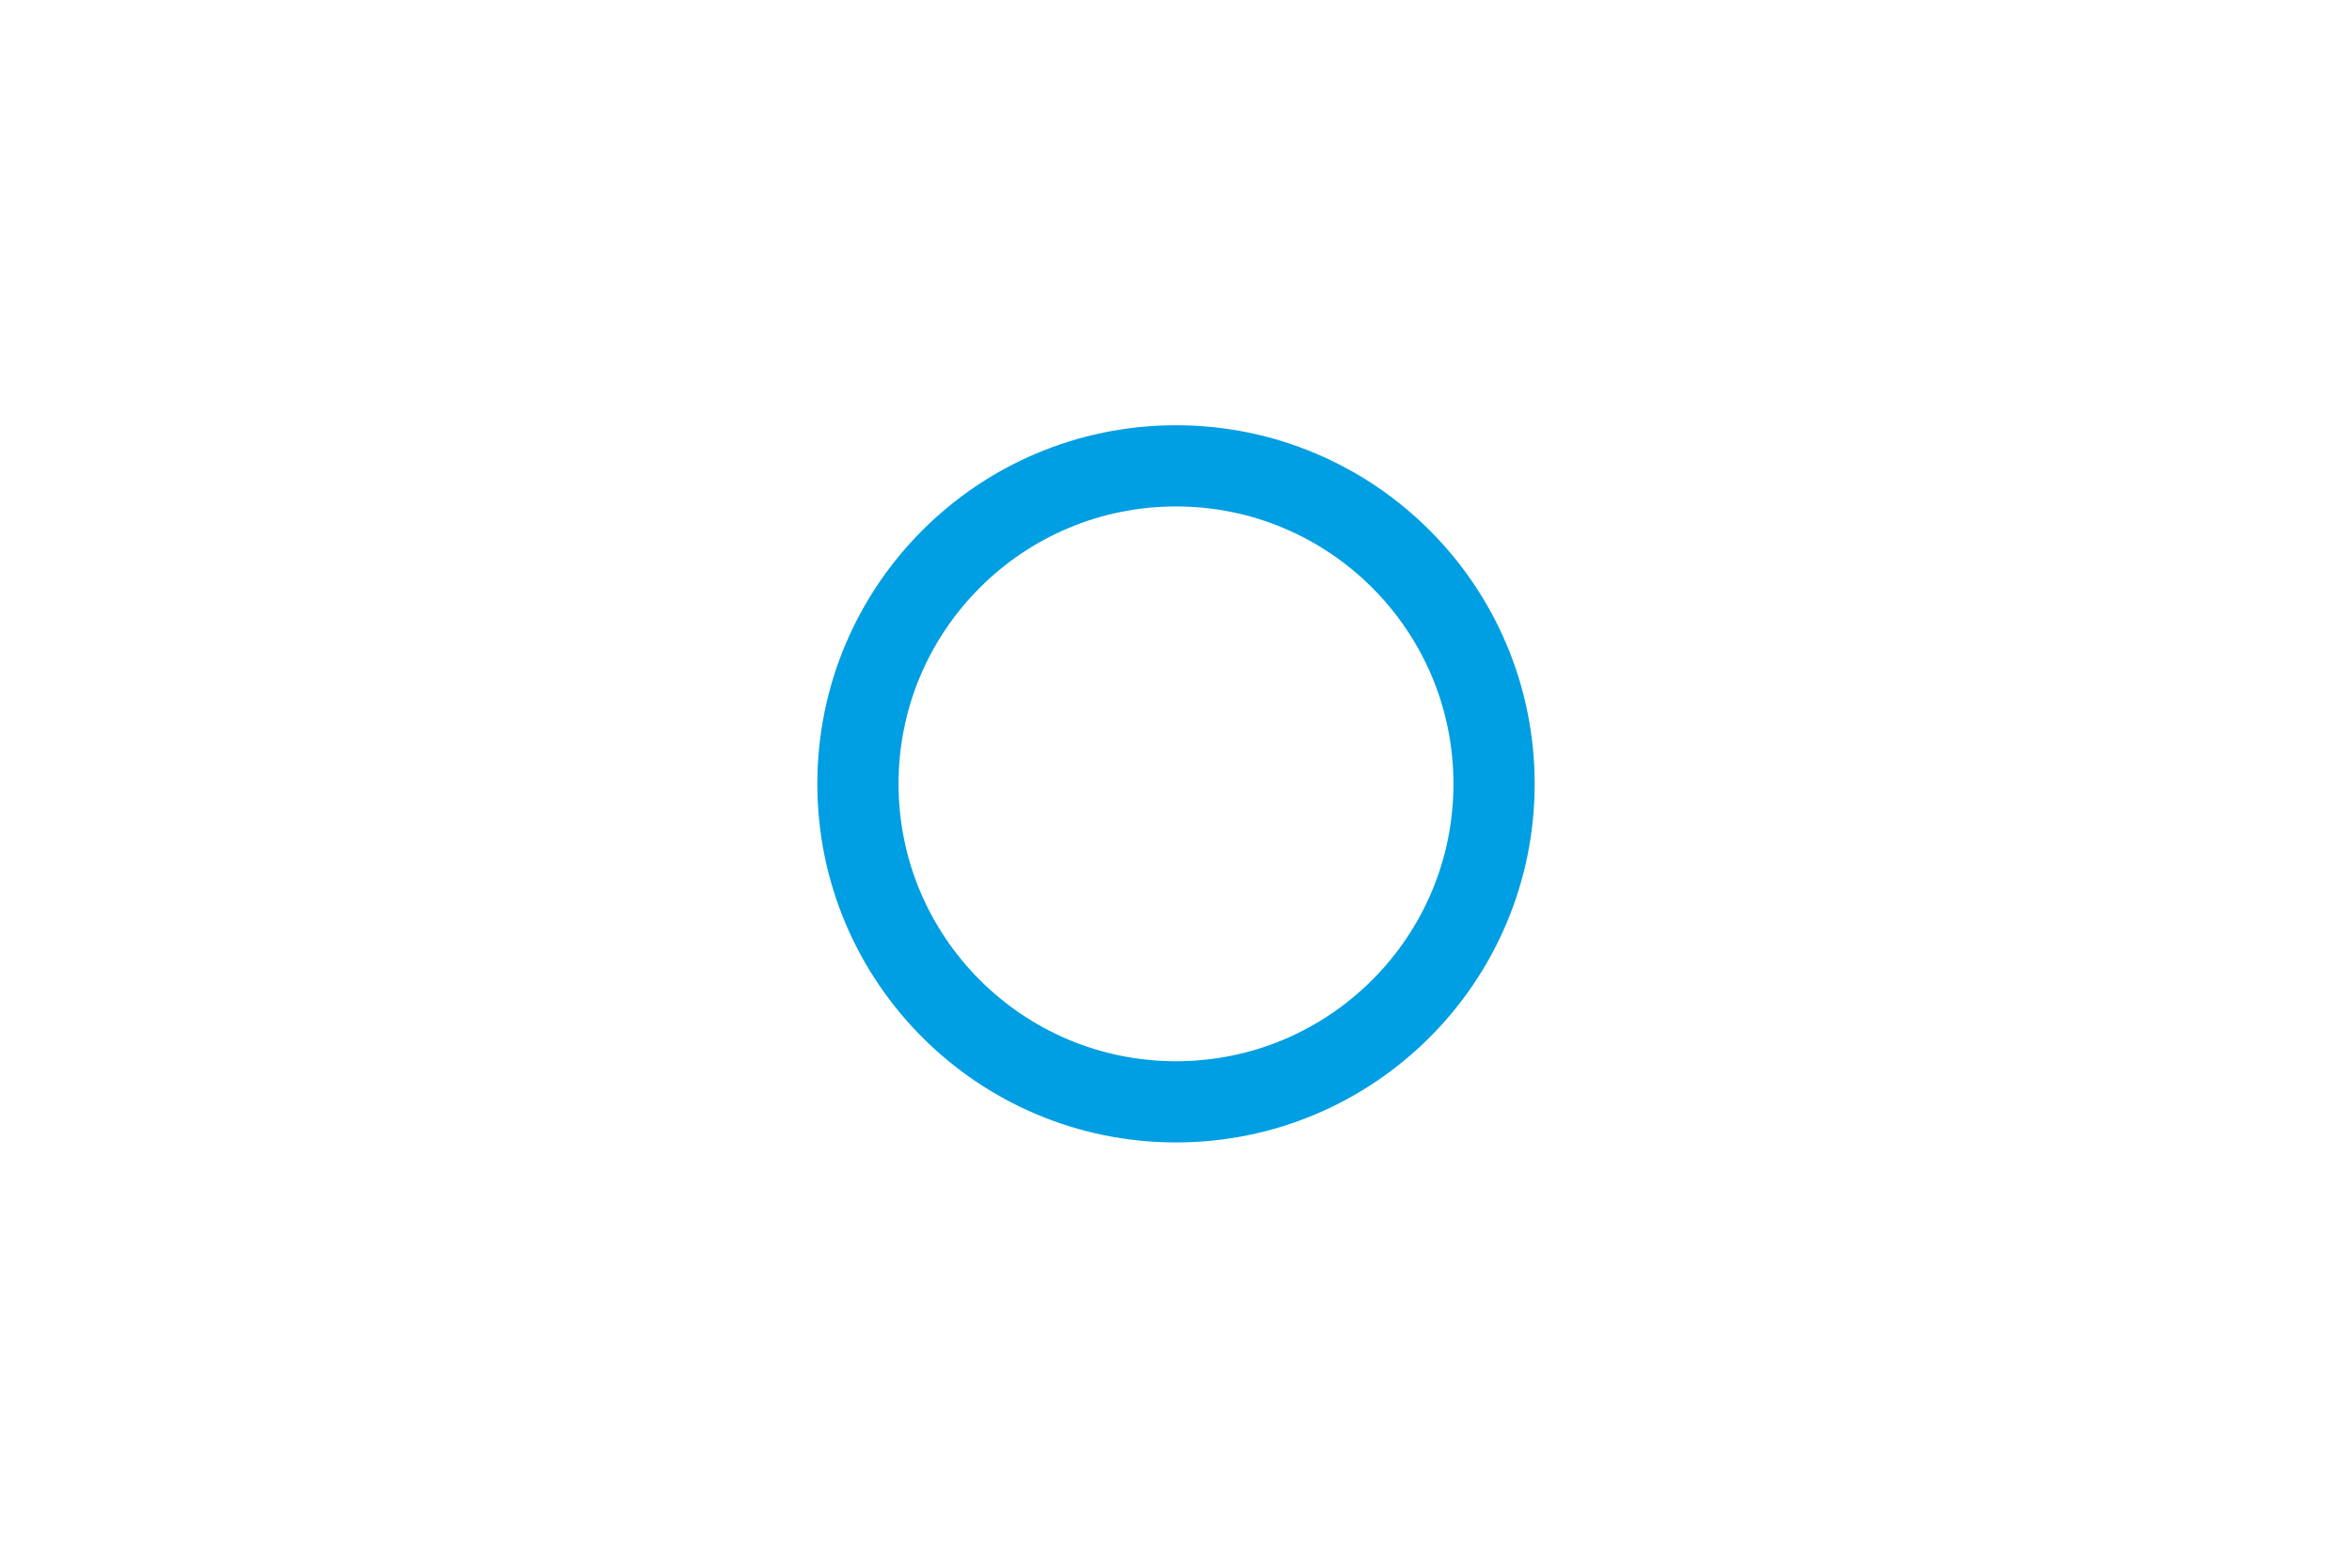 <?xml version="1.0" encoding="utf-8"?>
<!-- Generator: Adobe Illustrator 15.0.0, SVG Export Plug-In . SVG Version: 6.00 Build 0)  -->
<!DOCTYPE svg PUBLIC "-//W3C//DTD SVG 1.1//EN" "http://www.w3.org/Graphics/SVG/1.1/DTD/svg11.dtd">
<svg version="1.1" id="Calque_1" xmlns="http://www.w3.org/2000/svg" xmlns:xlink="http://www.w3.org/1999/xlink" x="0px" y="0px"
	 width="1200px" height="800px" viewBox="0 0 1200 800" enable-background="new 0 0 1200 800" xml:space="preserve">
<path fill="none" stroke="#009EE2" stroke-width="41.434" d="M762.274,400.002c0,89.621-72.648,162.27-162.271,162.27
	c-89.617,0-162.275-72.648-162.275-162.27c0-89.623,72.658-162.273,162.275-162.273
	C689.622,237.728,762.274,310.379,762.274,400.002z"/>
</svg>
